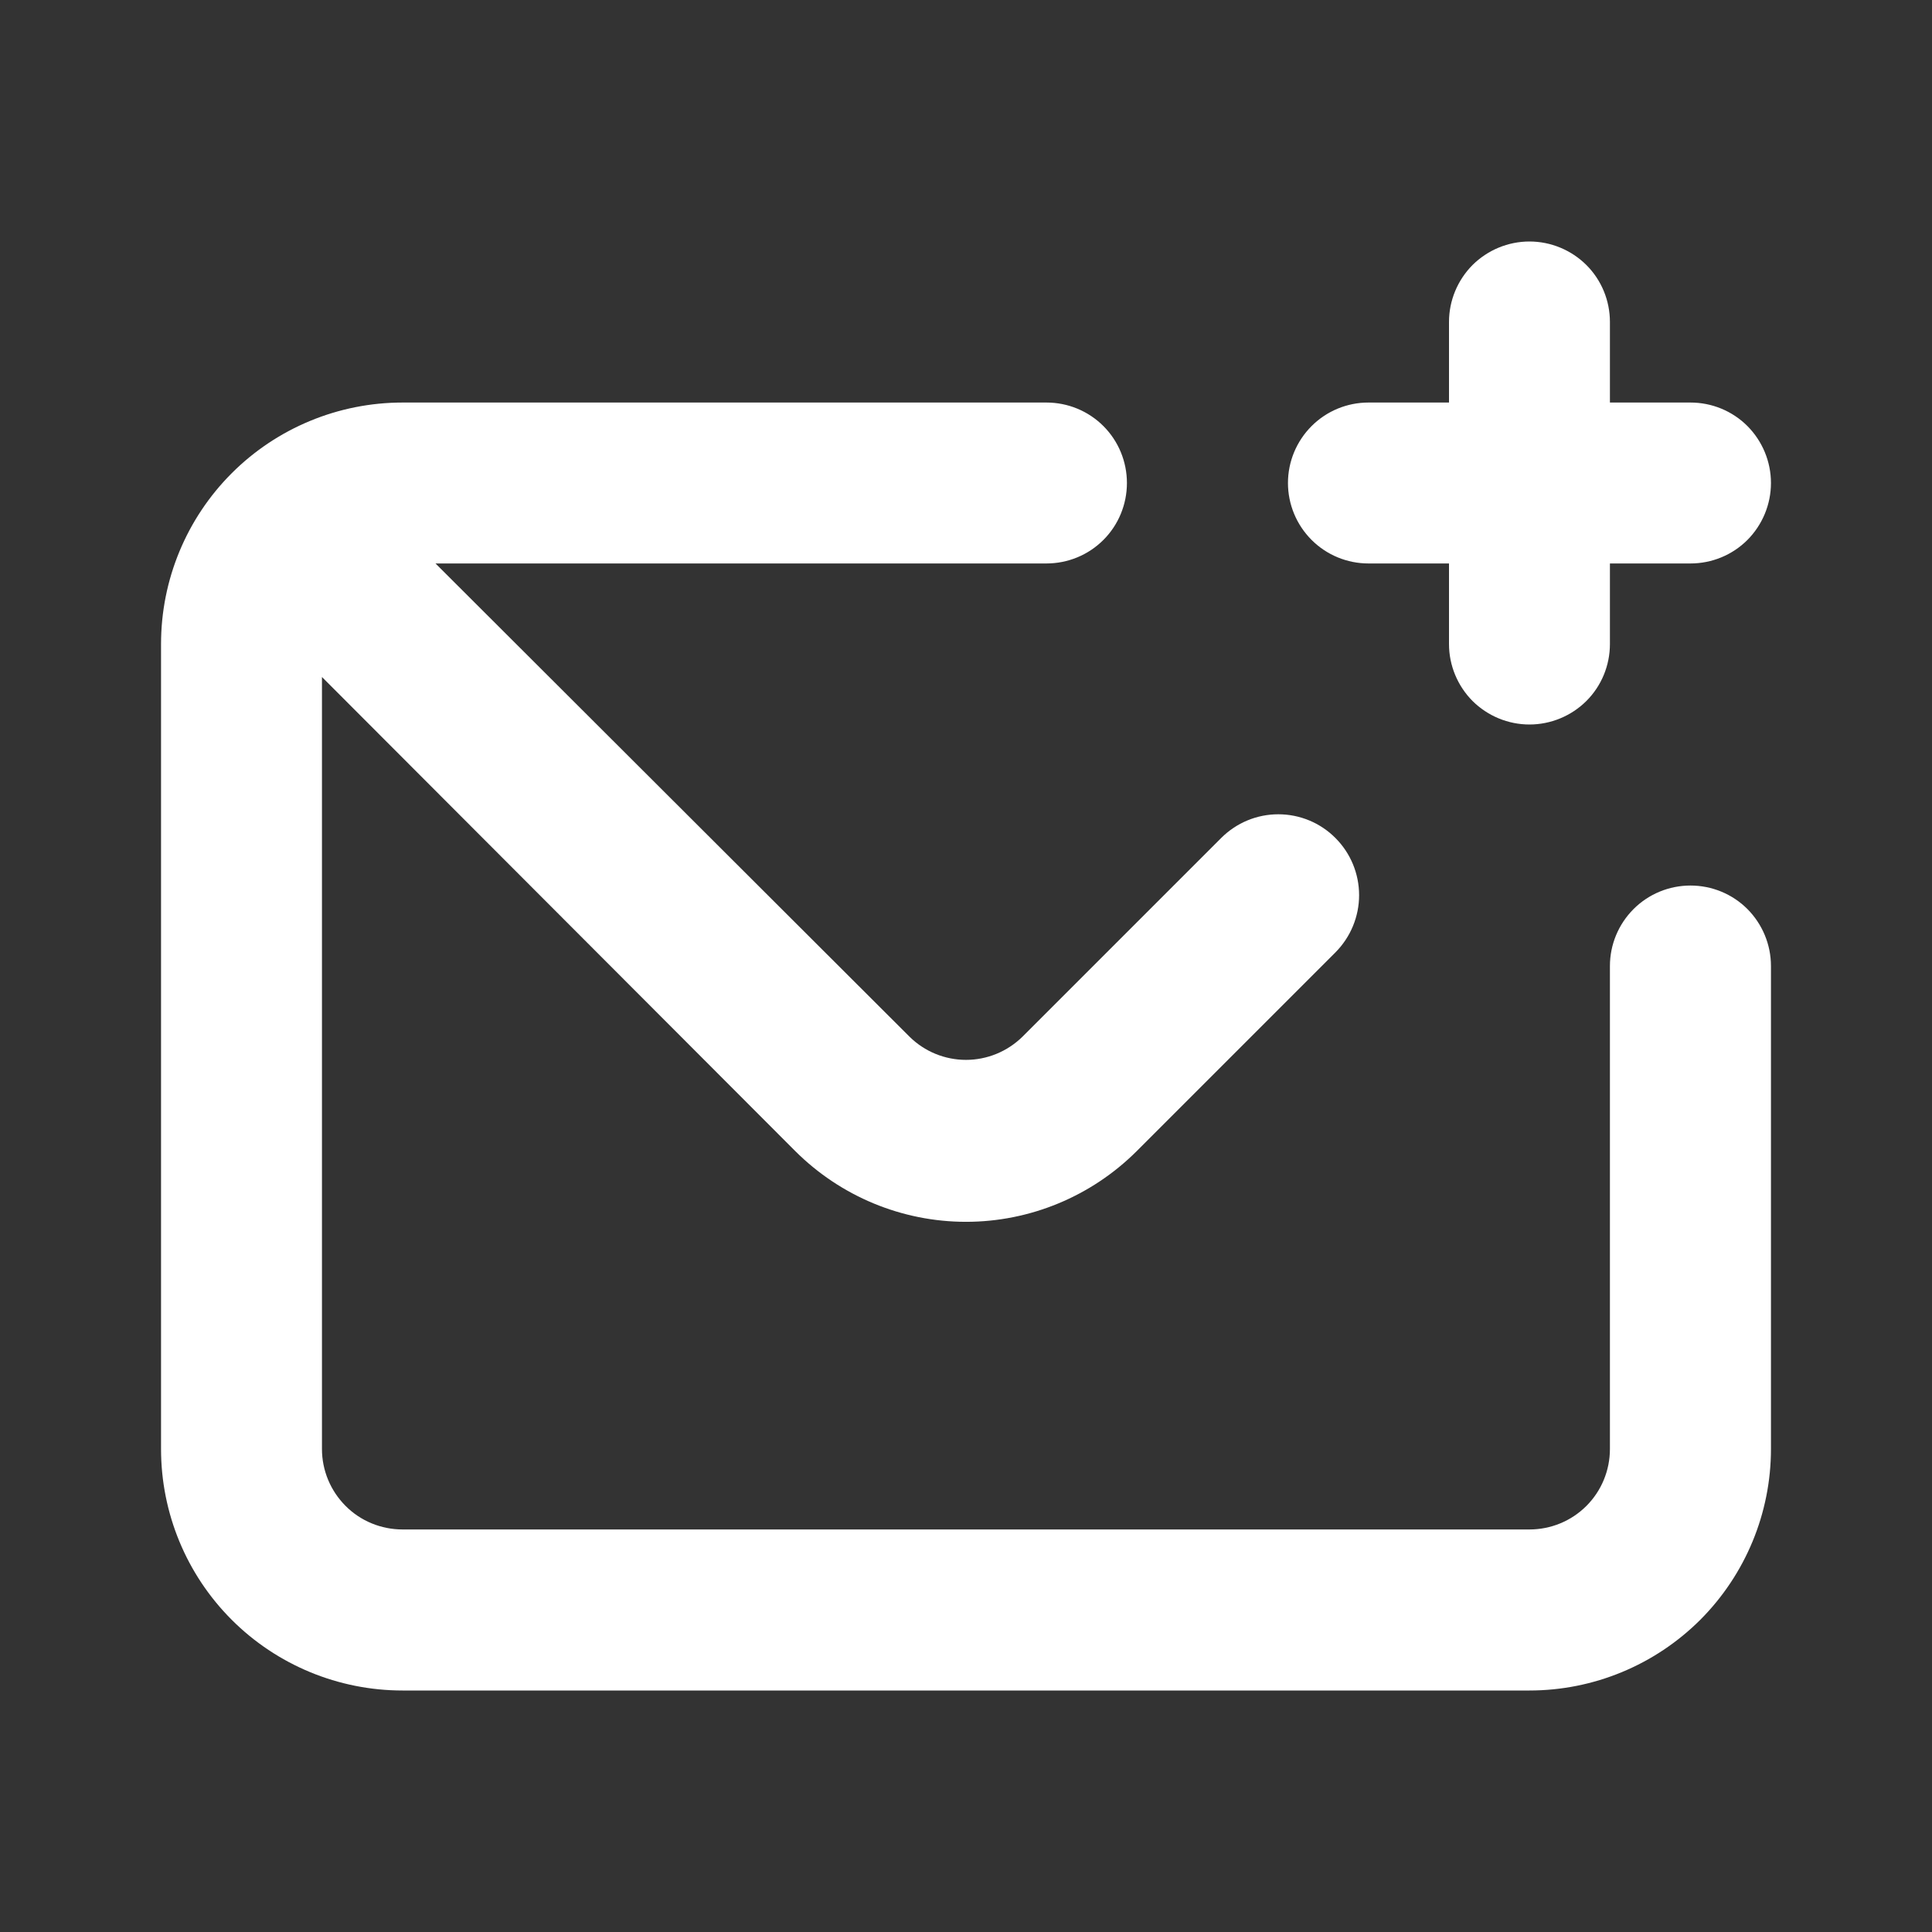 <svg width="17" height="17" viewBox="0 0 17 17" fill="none" xmlns="http://www.w3.org/2000/svg">
<rect x="0" y="0" width="17" height="17" fill="#333333" stroke="none"/>
<path d="M12.041 4.958H12.75V5.667C12.75 5.855 12.825 6.035 12.957 6.168C13.09 6.3 13.27 6.375 13.458 6.375C13.646 6.375 13.826 6.3 13.959 6.168C14.092 6.035 14.166 5.855 14.166 5.667V4.958H14.875C15.063 4.958 15.243 4.884 15.376 4.751C15.508 4.618 15.583 4.438 15.583 4.25C15.583 4.062 15.508 3.882 15.376 3.749C15.243 3.616 15.063 3.542 14.875 3.542H14.166V2.833C14.166 2.645 14.092 2.465 13.959 2.332C13.826 2.2 13.646 2.125 13.458 2.125C13.27 2.125 13.09 2.2 12.957 2.332C12.825 2.465 12.75 2.645 12.75 2.833V3.542H12.041C11.854 3.542 11.674 3.616 11.541 3.749C11.408 3.882 11.333 4.062 11.333 4.25C11.333 4.438 11.408 4.618 11.541 4.751C11.674 4.884 11.854 4.958 12.041 4.958ZM14.875 7.792C14.687 7.792 14.507 7.866 14.374 7.999C14.241 8.132 14.166 8.312 14.166 8.5V12.75C14.166 12.938 14.092 13.118 13.959 13.251C13.826 13.384 13.646 13.458 13.458 13.458H3.542C3.354 13.458 3.173 13.384 3.041 13.251C2.908 13.118 2.833 12.938 2.833 12.75V5.957L6.998 10.129C7.397 10.527 7.937 10.751 8.5 10.751C9.063 10.751 9.603 10.527 10.002 10.129L11.751 8.38C11.884 8.246 11.959 8.065 11.959 7.877C11.959 7.688 11.884 7.507 11.751 7.374C11.618 7.24 11.437 7.165 11.248 7.165C11.059 7.165 10.879 7.24 10.745 7.374L8.996 9.123C8.863 9.253 8.685 9.326 8.5 9.326C8.314 9.326 8.136 9.253 8.004 9.123L3.832 4.958H9.208C9.396 4.958 9.576 4.884 9.709 4.751C9.842 4.618 9.916 4.438 9.916 4.25C9.916 4.062 9.842 3.882 9.709 3.749C9.576 3.616 9.396 3.542 9.208 3.542H3.542C2.978 3.542 2.437 3.766 2.039 4.164C1.64 4.563 1.417 5.103 1.417 5.667V12.75C1.417 13.314 1.64 13.854 2.039 14.253C2.437 14.651 2.978 14.875 3.542 14.875H13.458C14.022 14.875 14.562 14.651 14.961 14.253C15.359 13.854 15.583 13.314 15.583 12.75V8.5C15.583 8.312 15.508 8.132 15.376 7.999C15.243 7.866 15.063 7.792 14.875 7.792Z" fill="white"/>
</svg>
